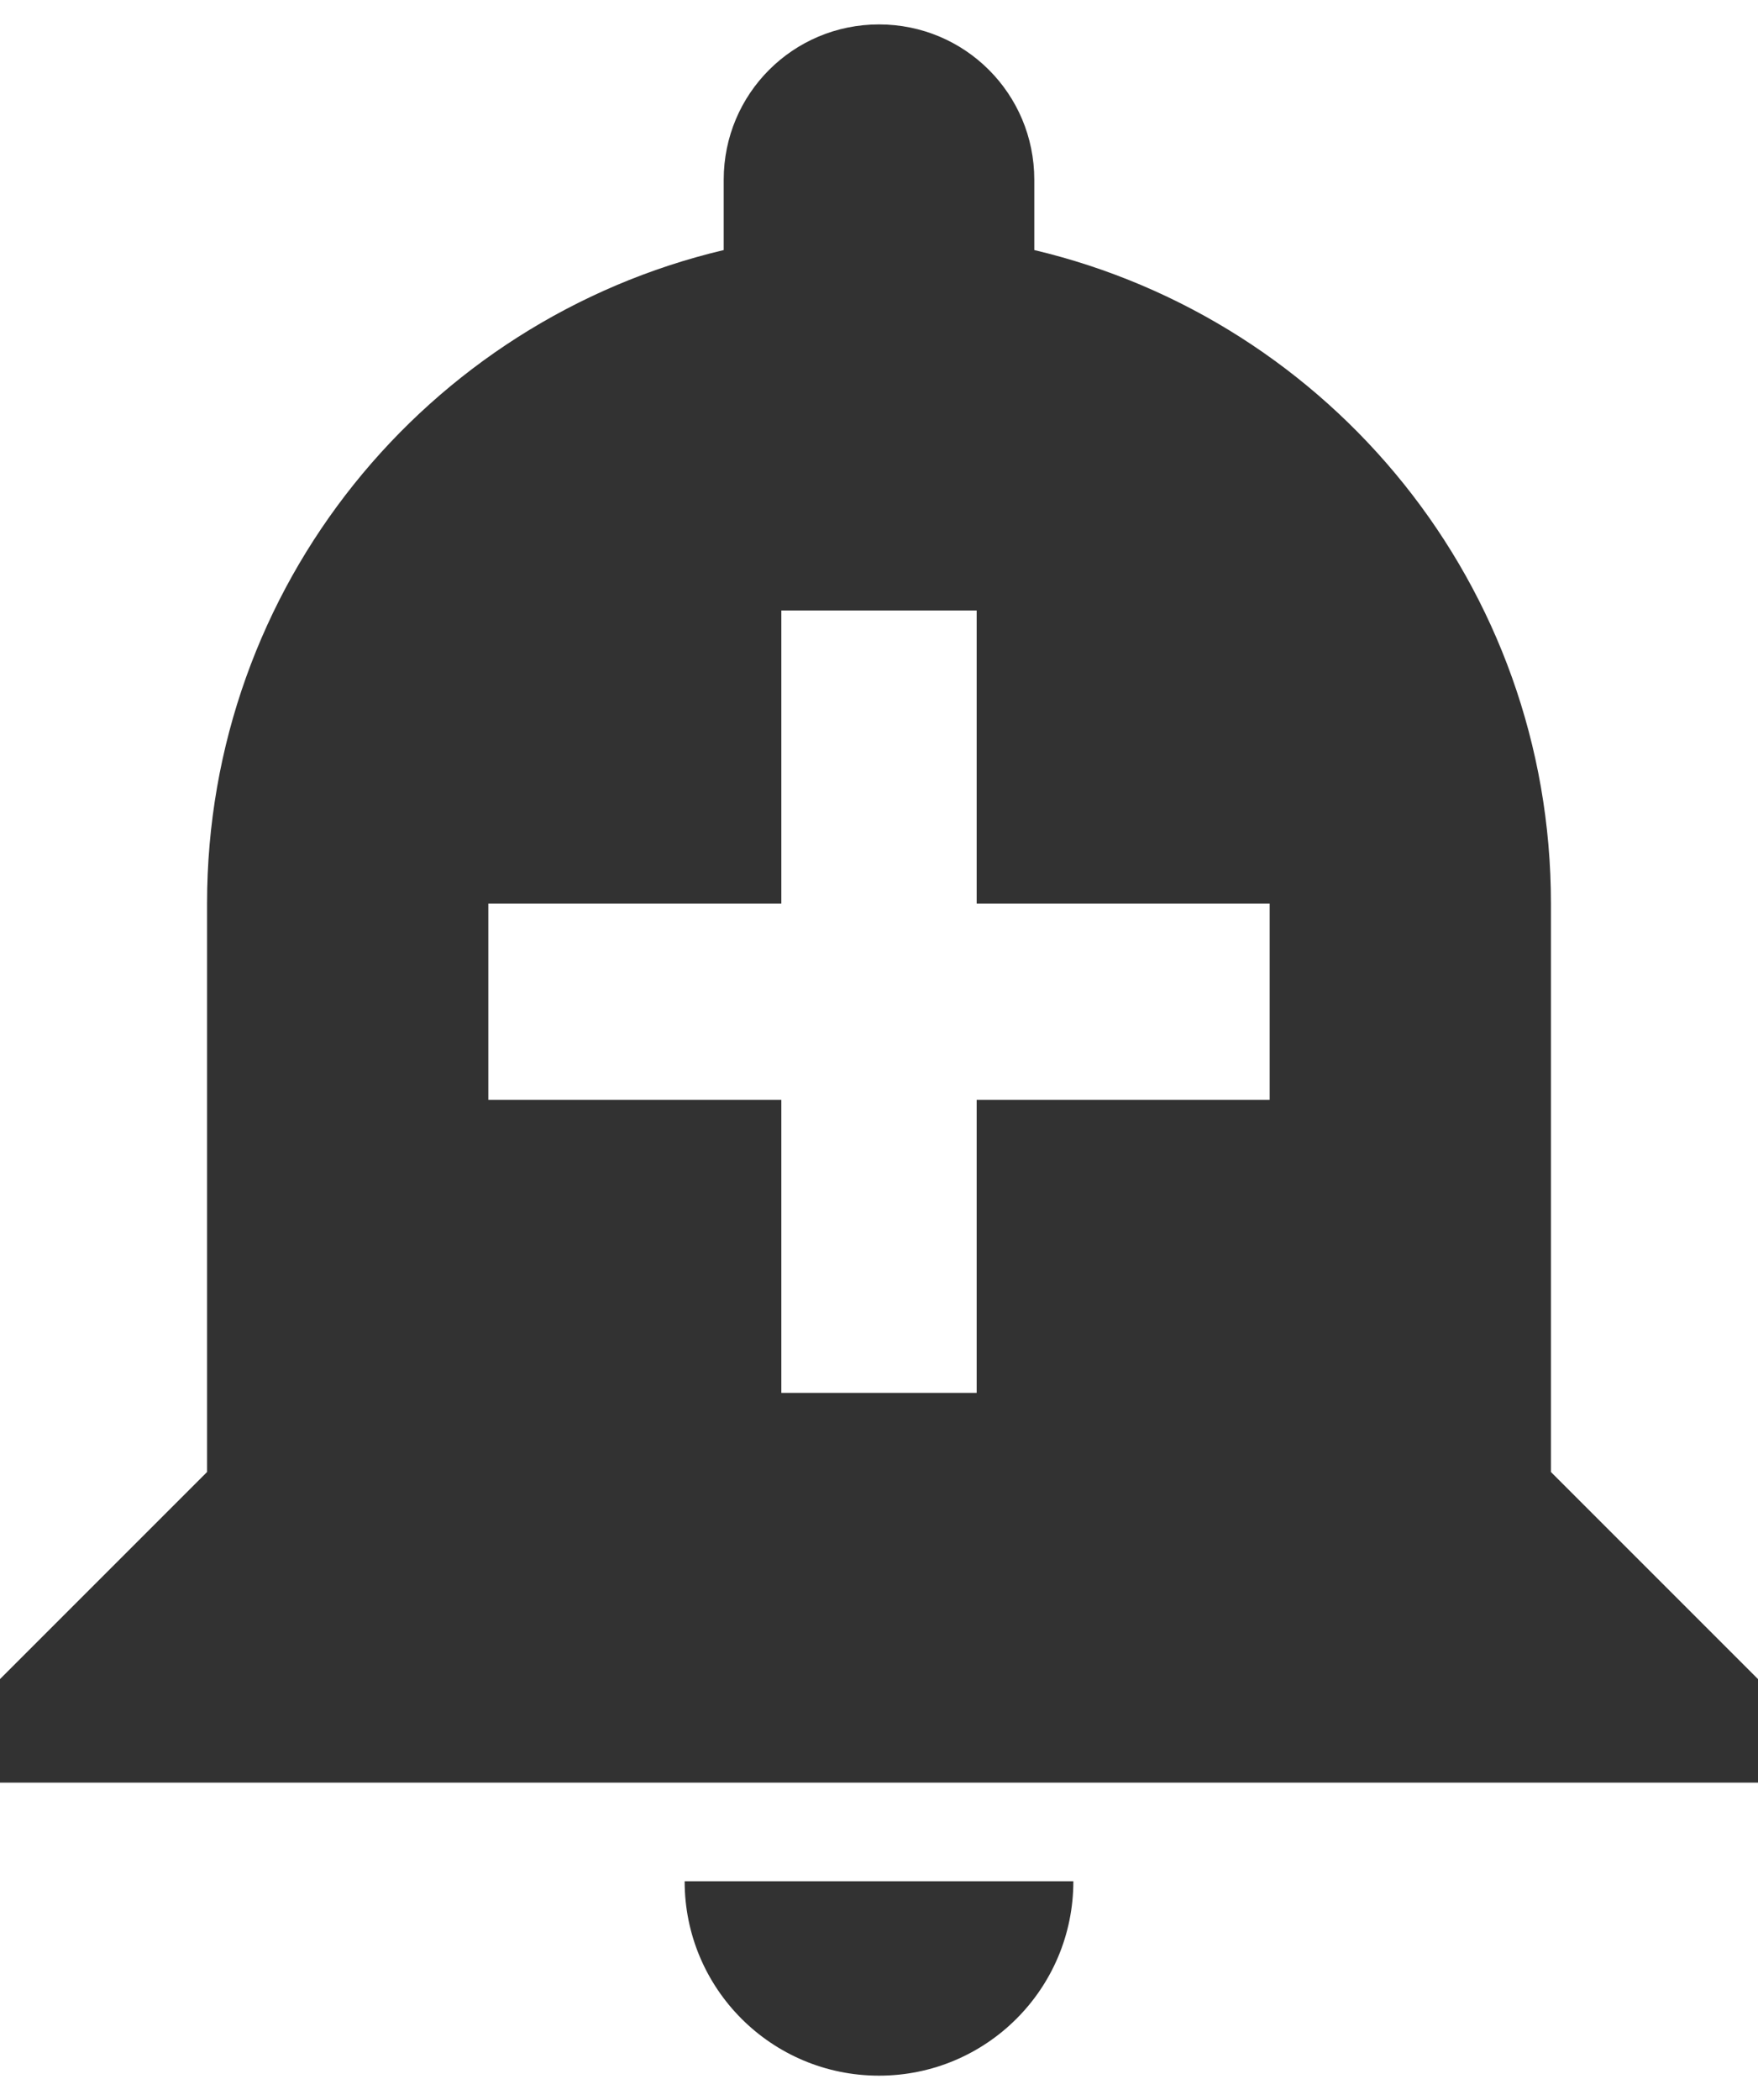 <svg width="36" height="43" viewBox="0 0 36 43" fill="none" xmlns="http://www.w3.org/2000/svg">
<path d="M14.02 38.52C14.02 40.72 15.8 42.5 18 42.5C20.2 42.5 21.98 40.72 21.98 38.52H14.02ZM31.76 30.14V18.5C31.76 12 27.26 6.56 21.18 5.12V3.68C21.18 1.92 19.76 0.5 18 0.5C16.24 0.5 14.82 1.92 14.82 3.68V5.12C8.74 6.56 4.24 12 4.24 18.5V30.14L0 34.38V36.5H36V34.38L31.76 30.14ZM26 22.52H20V28.52H16V22.52H10V18.5H16V12.5H20V18.5H26V22.52Z" fill="#323232"/>
</svg>
